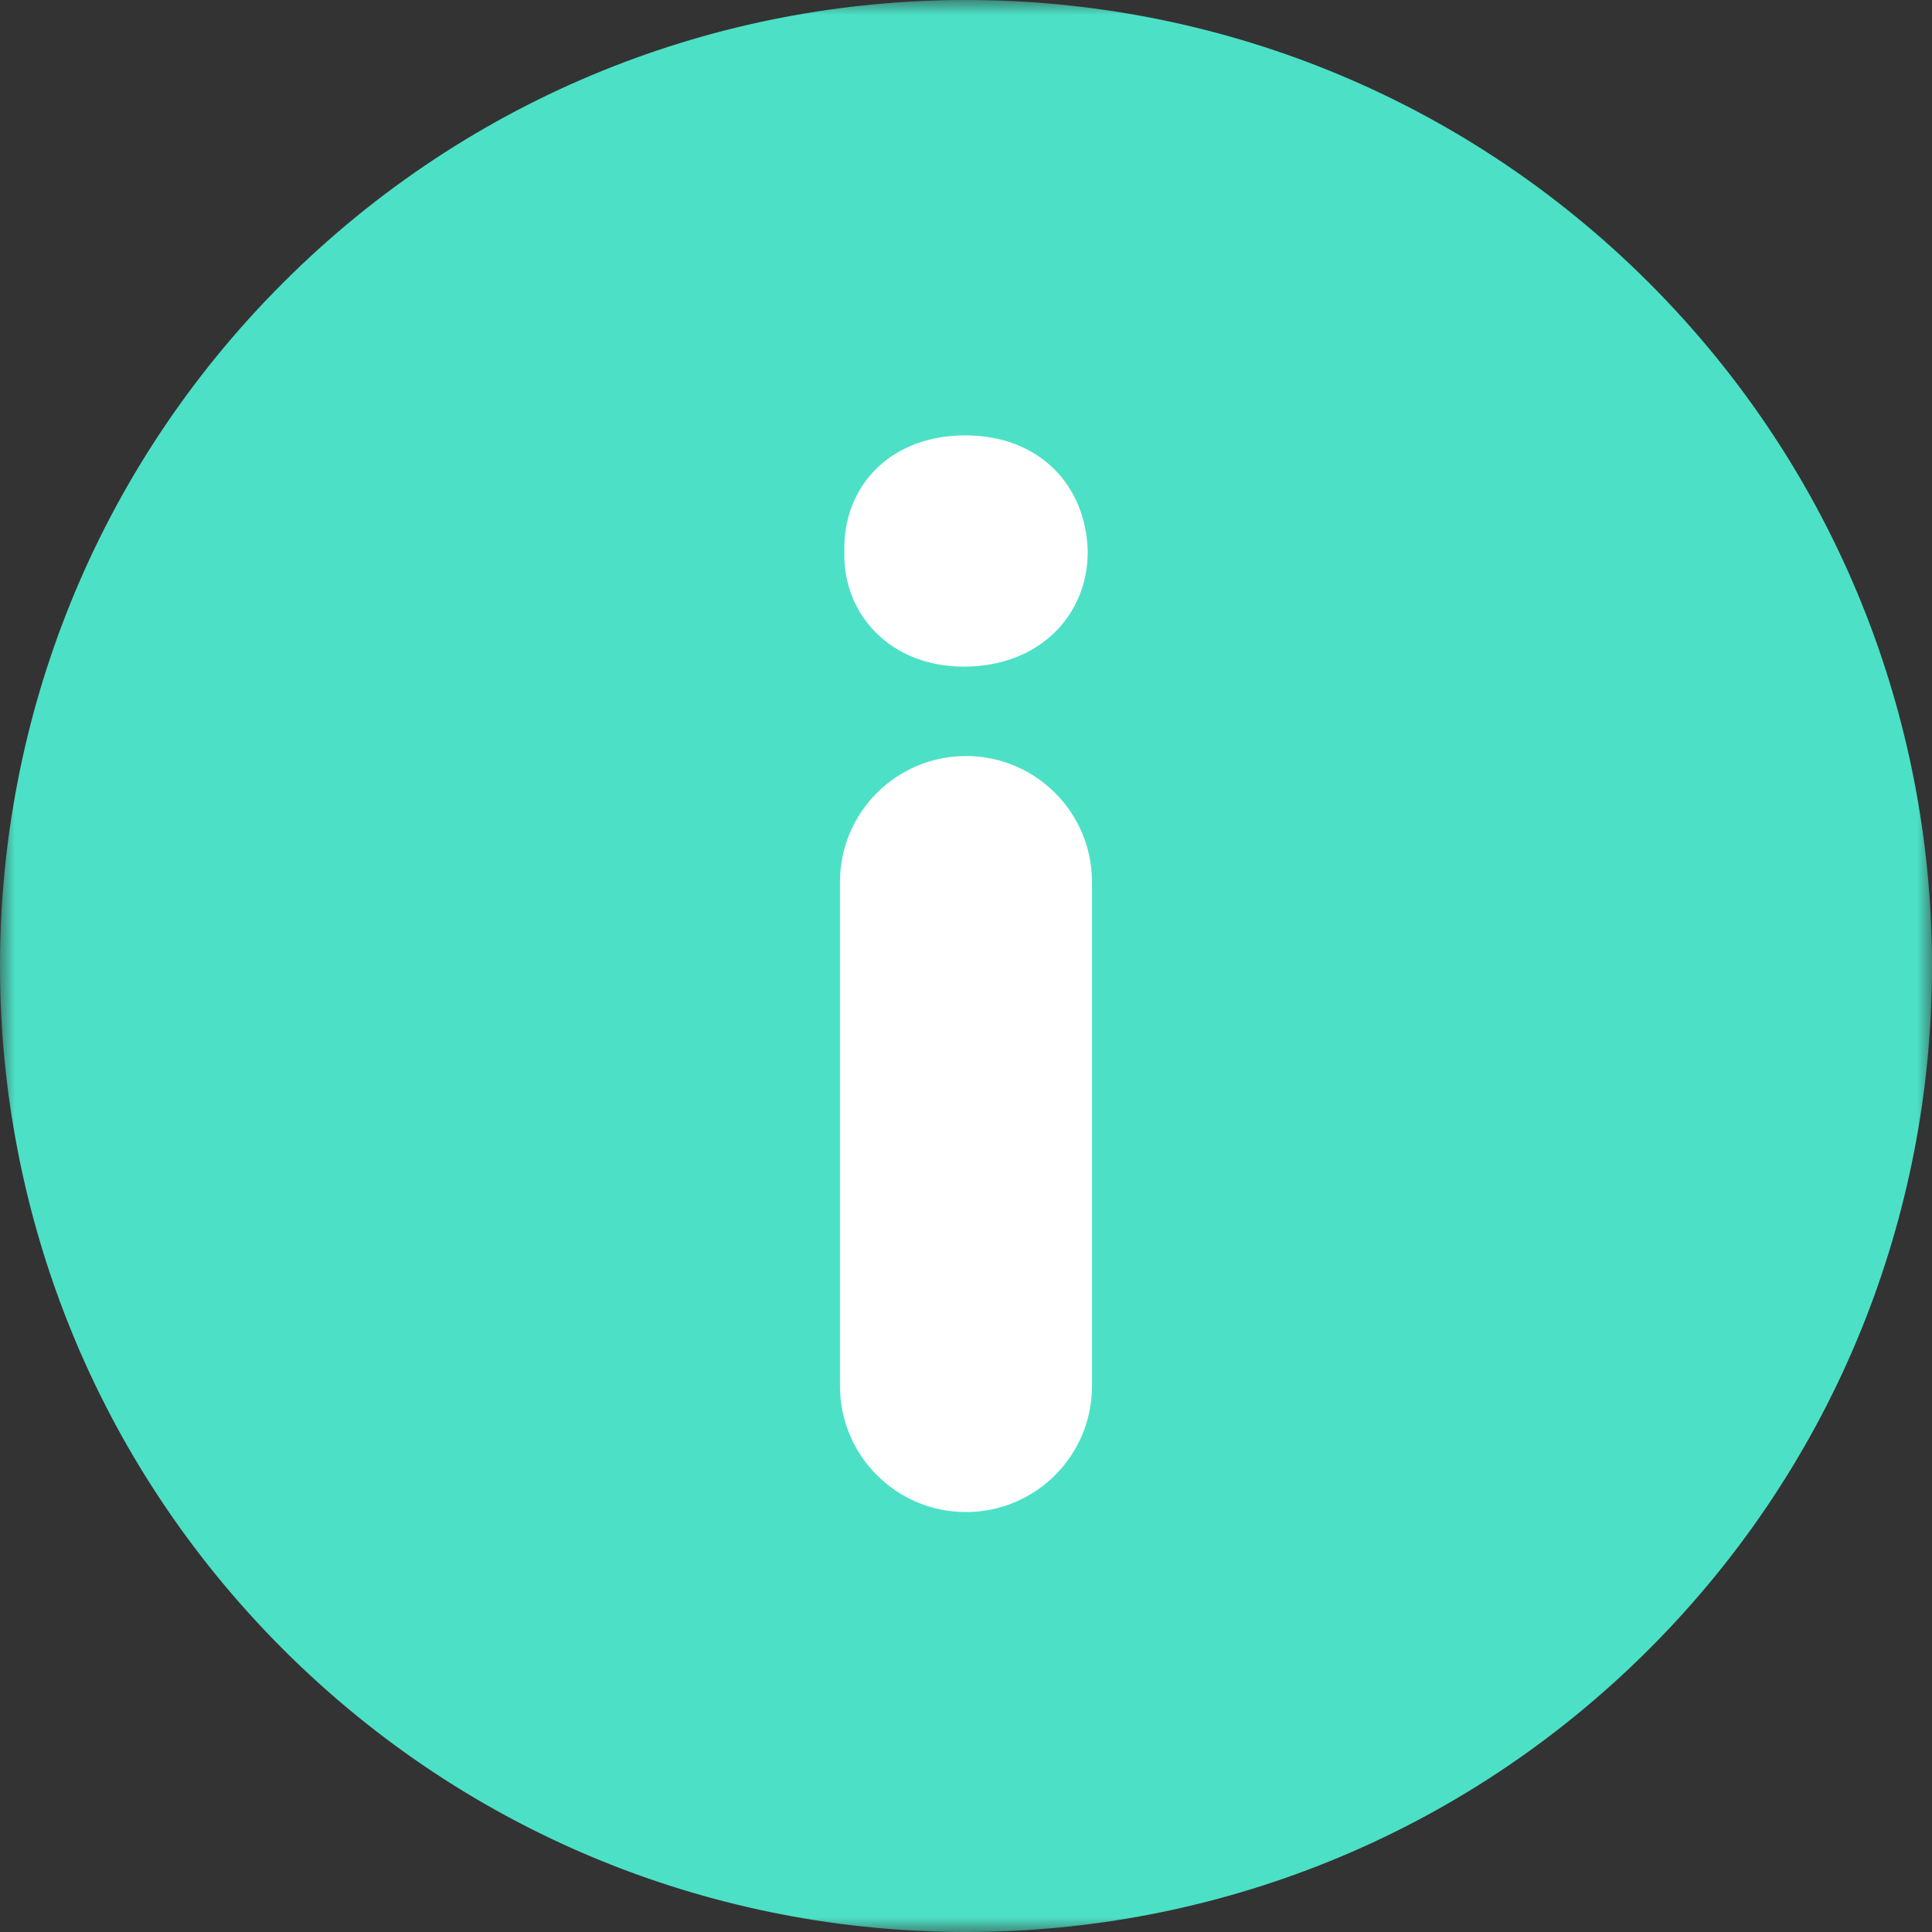<svg width="65" height="65" viewBox="0 0 65 65" fill="none" xmlns="http://www.w3.org/2000/svg">
<rect x="0" y="0" width="65" height="65" fill="#333333" stroke="none"/>
<mask id="mask0" mask-type="alpha" maskUnits="userSpaceOnUse" x="0" y="0" width="65" height="65">
<rect width="65" height="65" fill="#C4C4C4"/>
</mask>
<g mask="url(#mask0)">
<rect x="15" y="11" width="38" height="44" fill="white"/>
<path d="M55.483 9.519C42.791 -3.172 22.212 -3.174 9.519 9.519C-3.174 22.211 -3.172 42.789 9.519 55.483C22.211 68.172 42.789 68.174 55.483 55.483C68.174 42.789 68.172 22.212 55.483 9.519ZM36.739 46.632C36.739 48.973 34.841 50.871 32.499 50.871C30.158 50.871 28.26 48.973 28.26 46.632V29.675C28.26 27.333 30.158 25.436 32.499 25.436C34.841 25.436 36.739 27.333 36.739 29.675V46.632ZM32.425 22.428C29.983 22.428 28.355 20.699 28.406 18.564C28.355 16.325 29.983 14.648 32.474 14.648C34.967 14.648 36.544 16.327 36.596 18.564C36.595 20.699 34.968 22.428 32.425 22.428Z" fill="#4CE1C6"/>
</g>
</svg>
